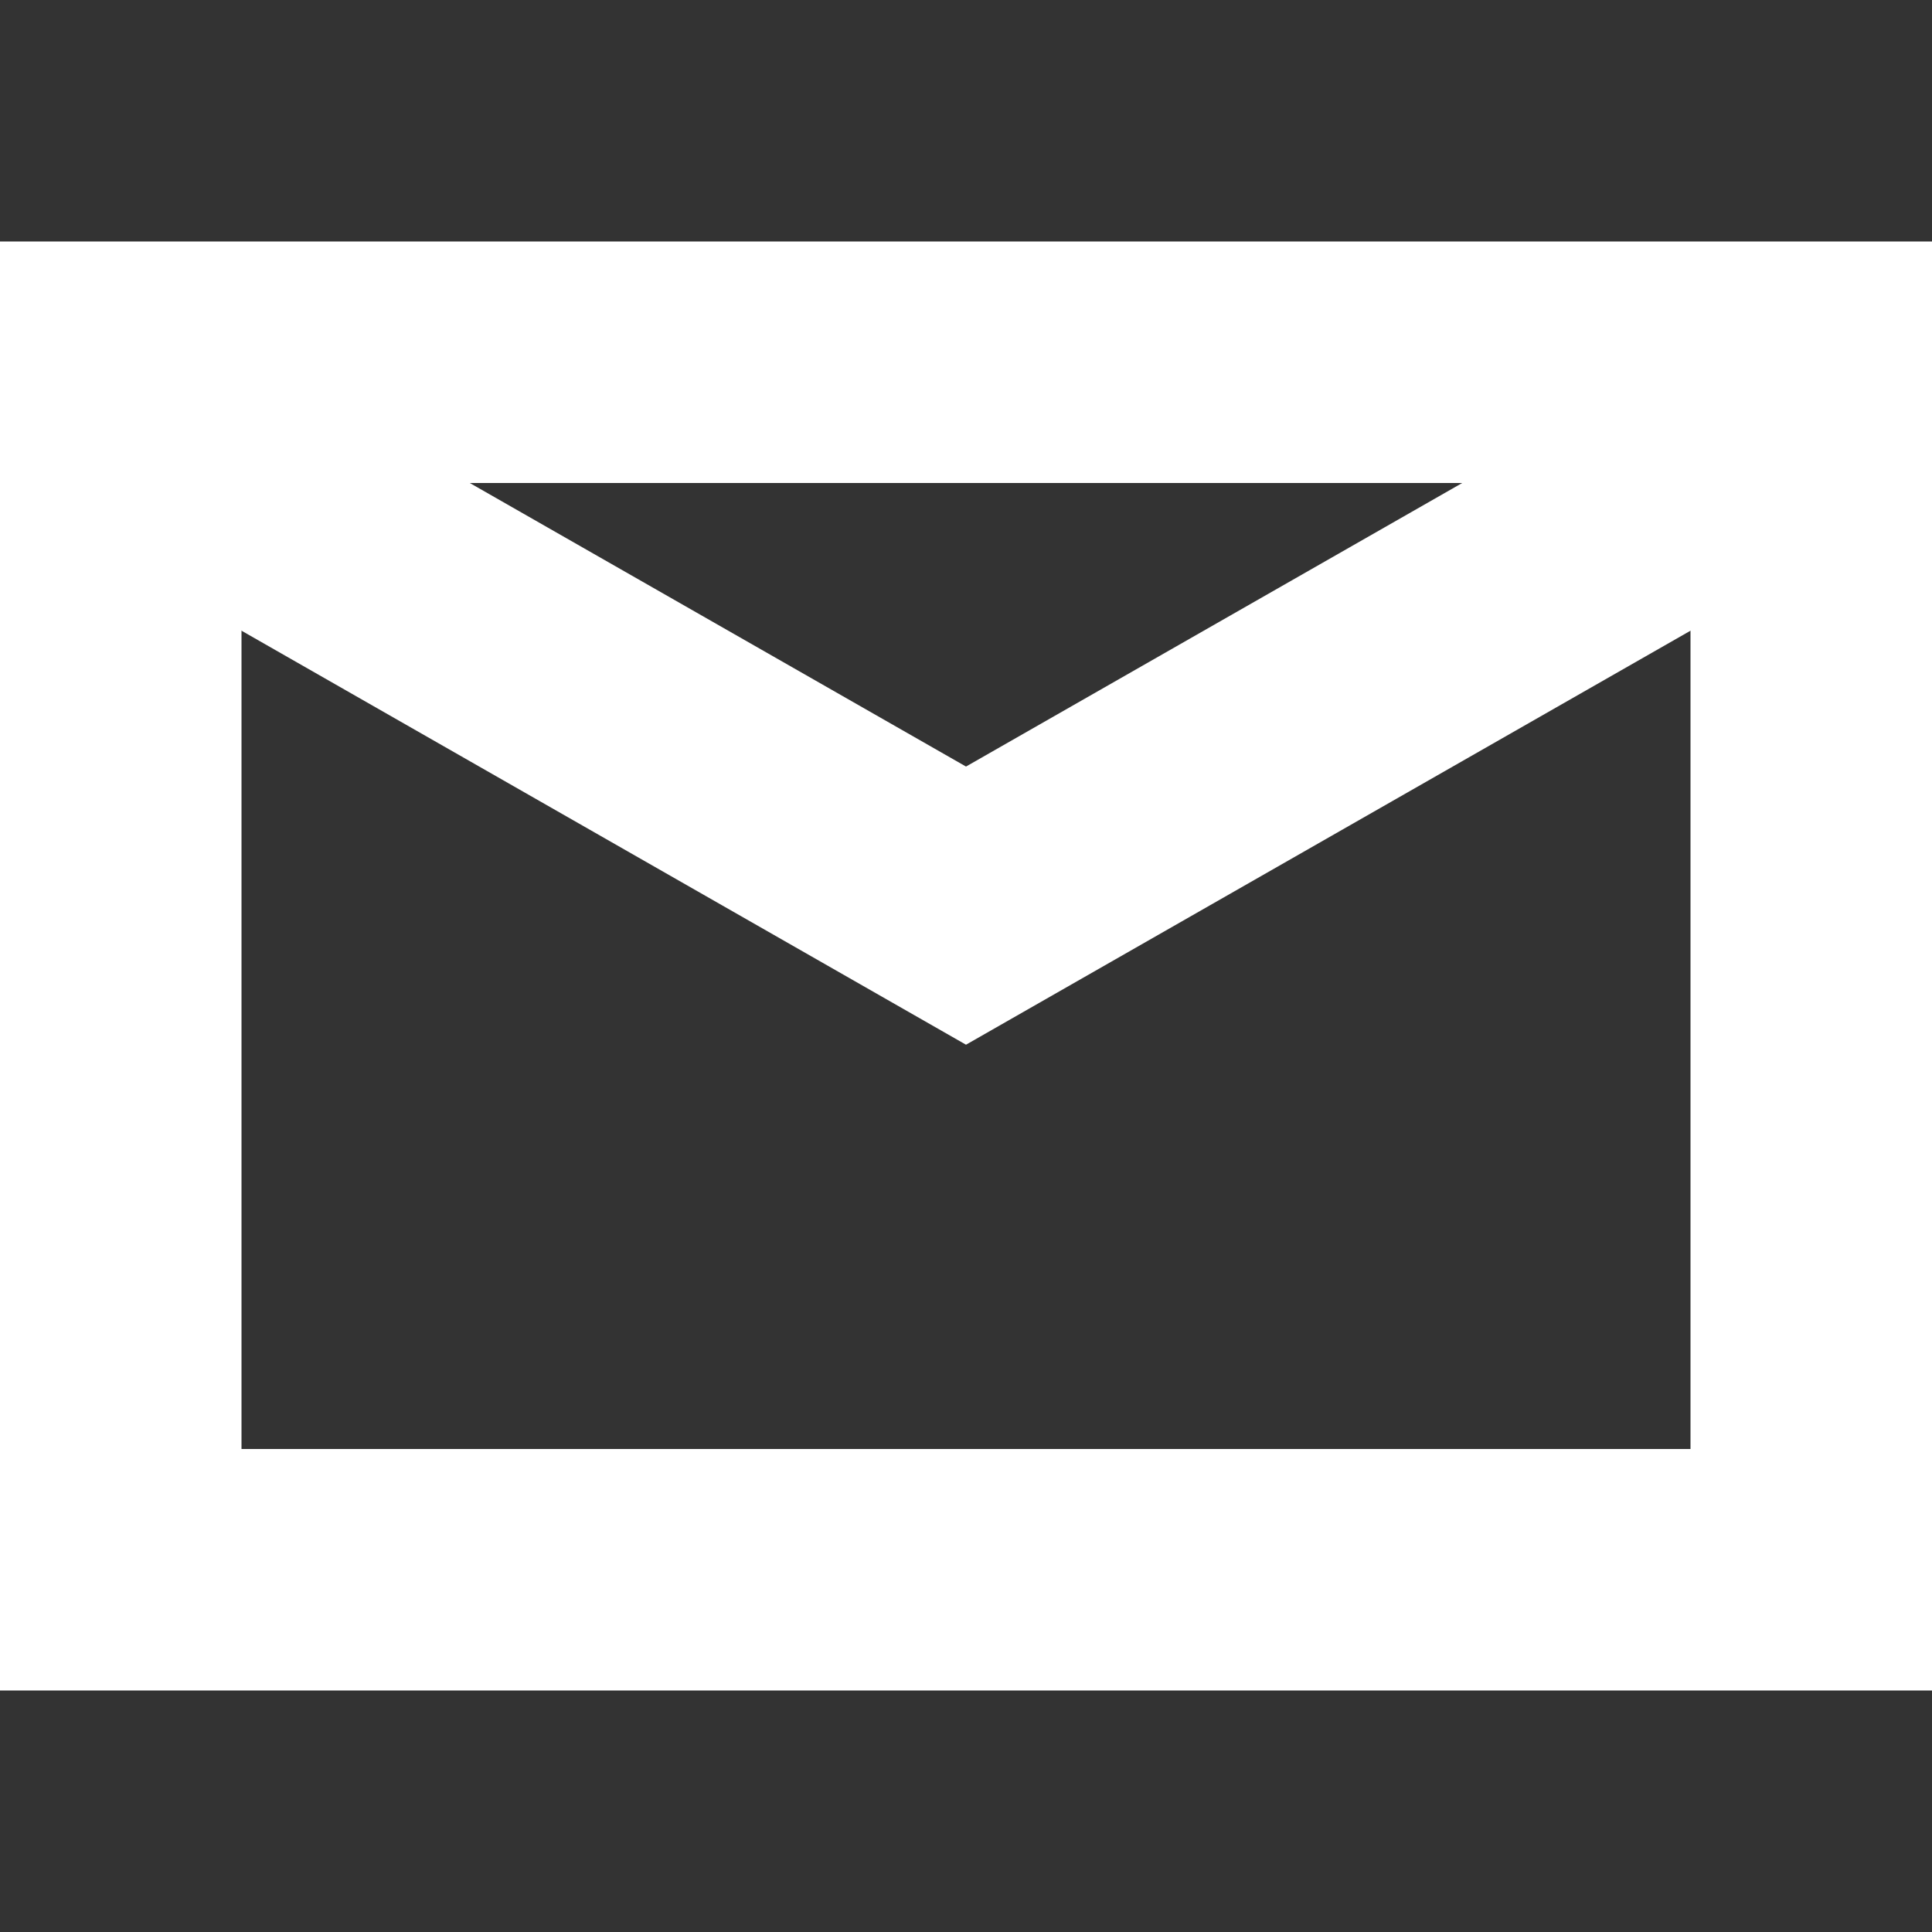 <?xml version="1.0" encoding="UTF-8" standalone="no"?>
<svg width="16px" height="16px" viewBox="0 0 16 16" version="1.1" xmlns="http://www.w3.org/2000/svg" xmlns:xlink="http://www.w3.org/1999/xlink">
    <rect x="0" y="0" width="16" height="16" fill="#333333" stroke="none"/>
    <!-- Generator: Sketch 3.6.1 (26313) - http://www.bohemiancoding.com/sketch -->
    <title>mail</title>
    <desc>Created with Sketch.</desc>
    <defs></defs>
    <g id="Page-1" stroke="none" stroke-width="1" fill="none" fill-rule="evenodd">
        <g id="Artboard-1" transform="translate(-398, -188)" stroke="#FFFFFF" stroke-width="2">
            <g id="mail" transform="translate(398, 188)">
                <path d="M1,3 L1,8 L1,13 L15,13 L15,8 L15,3 L1,3 Z" id="Shape"></path>
                <path d="M1,3.5 L8,7.5 L15,3.5" id="Shape"></path>
            </g>
        </g>
    </g>
</svg>